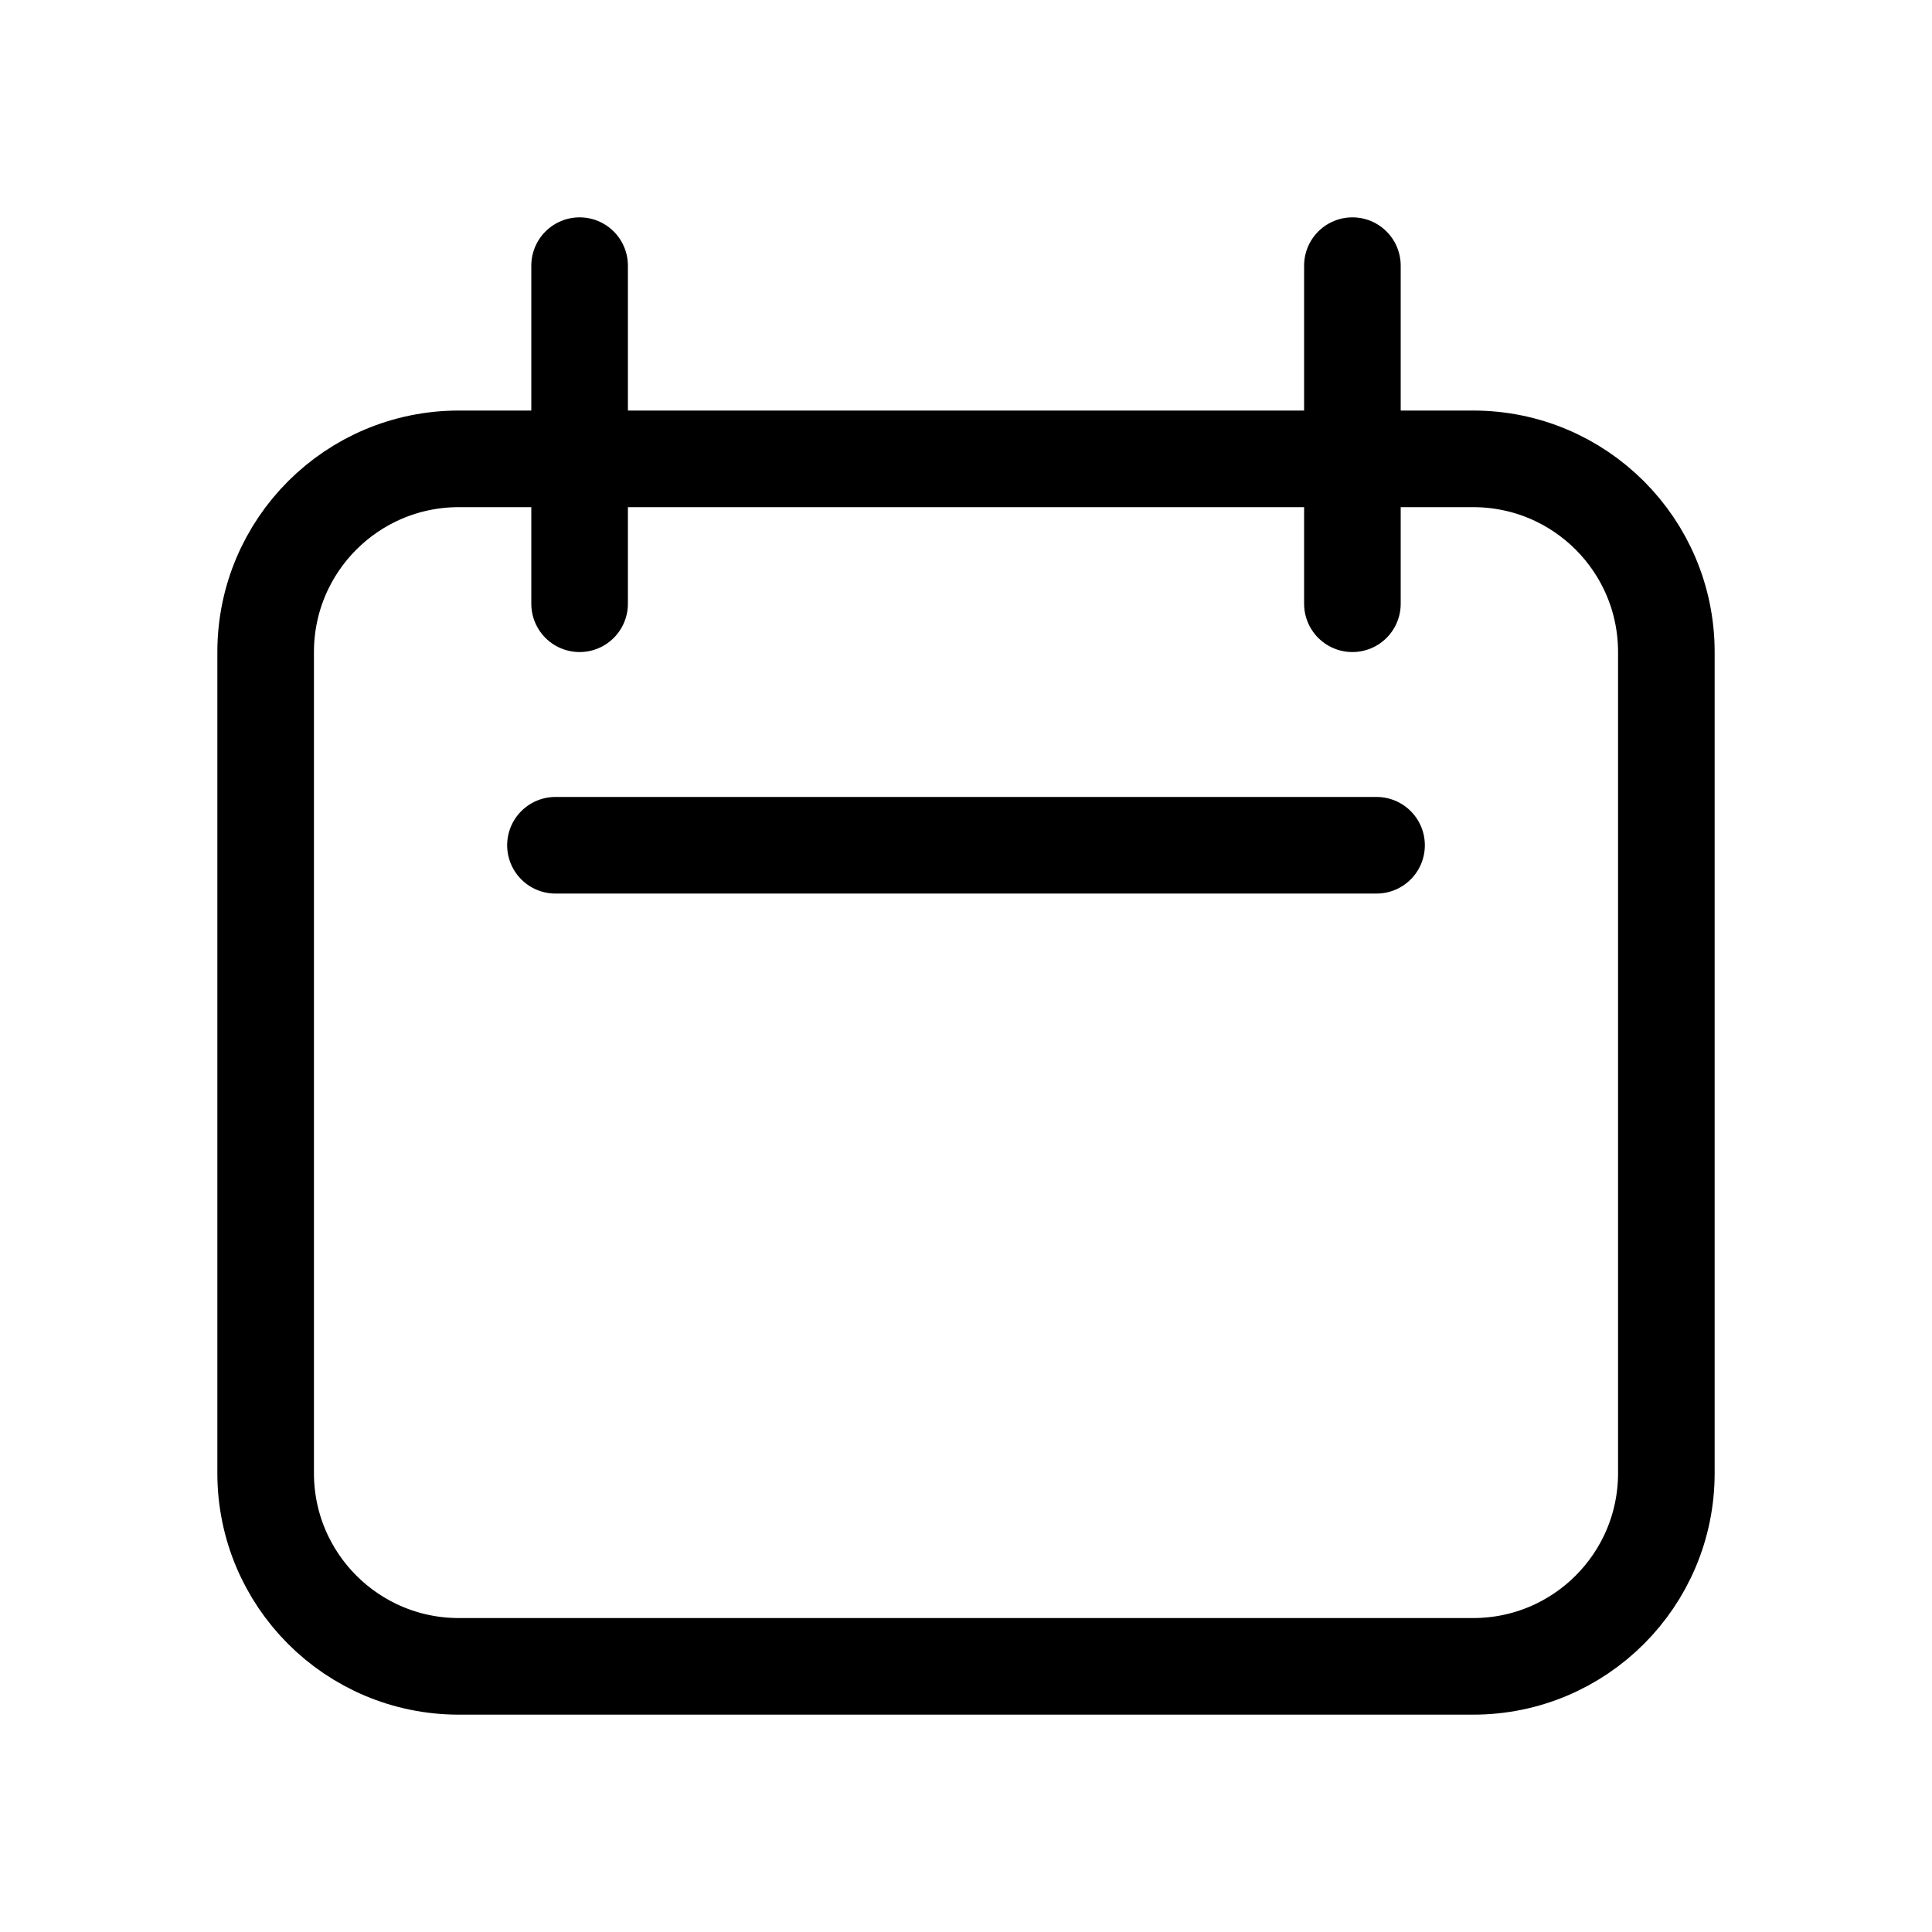 <svg width="20" height="20" viewBox="0 0 20 20" fill="none" xmlns="http://www.w3.org/2000/svg">
<path d="M6 2.75V6.25M14 2.75V6.25M5.75 8.75H14.25M4.75 17.25H15.25C16.355 17.25 17.25 16.355 17.25 15.25V6.75C17.25 5.645 16.355 4.75 15.25 4.75H4.75C3.645 4.75 2.75 5.645 2.75 6.75V15.25C2.75 16.355 3.645 17.25 4.75 17.25Z" stroke="currentColor" stroke-linecap="round" stroke-linejoin="round"/>
</svg>
